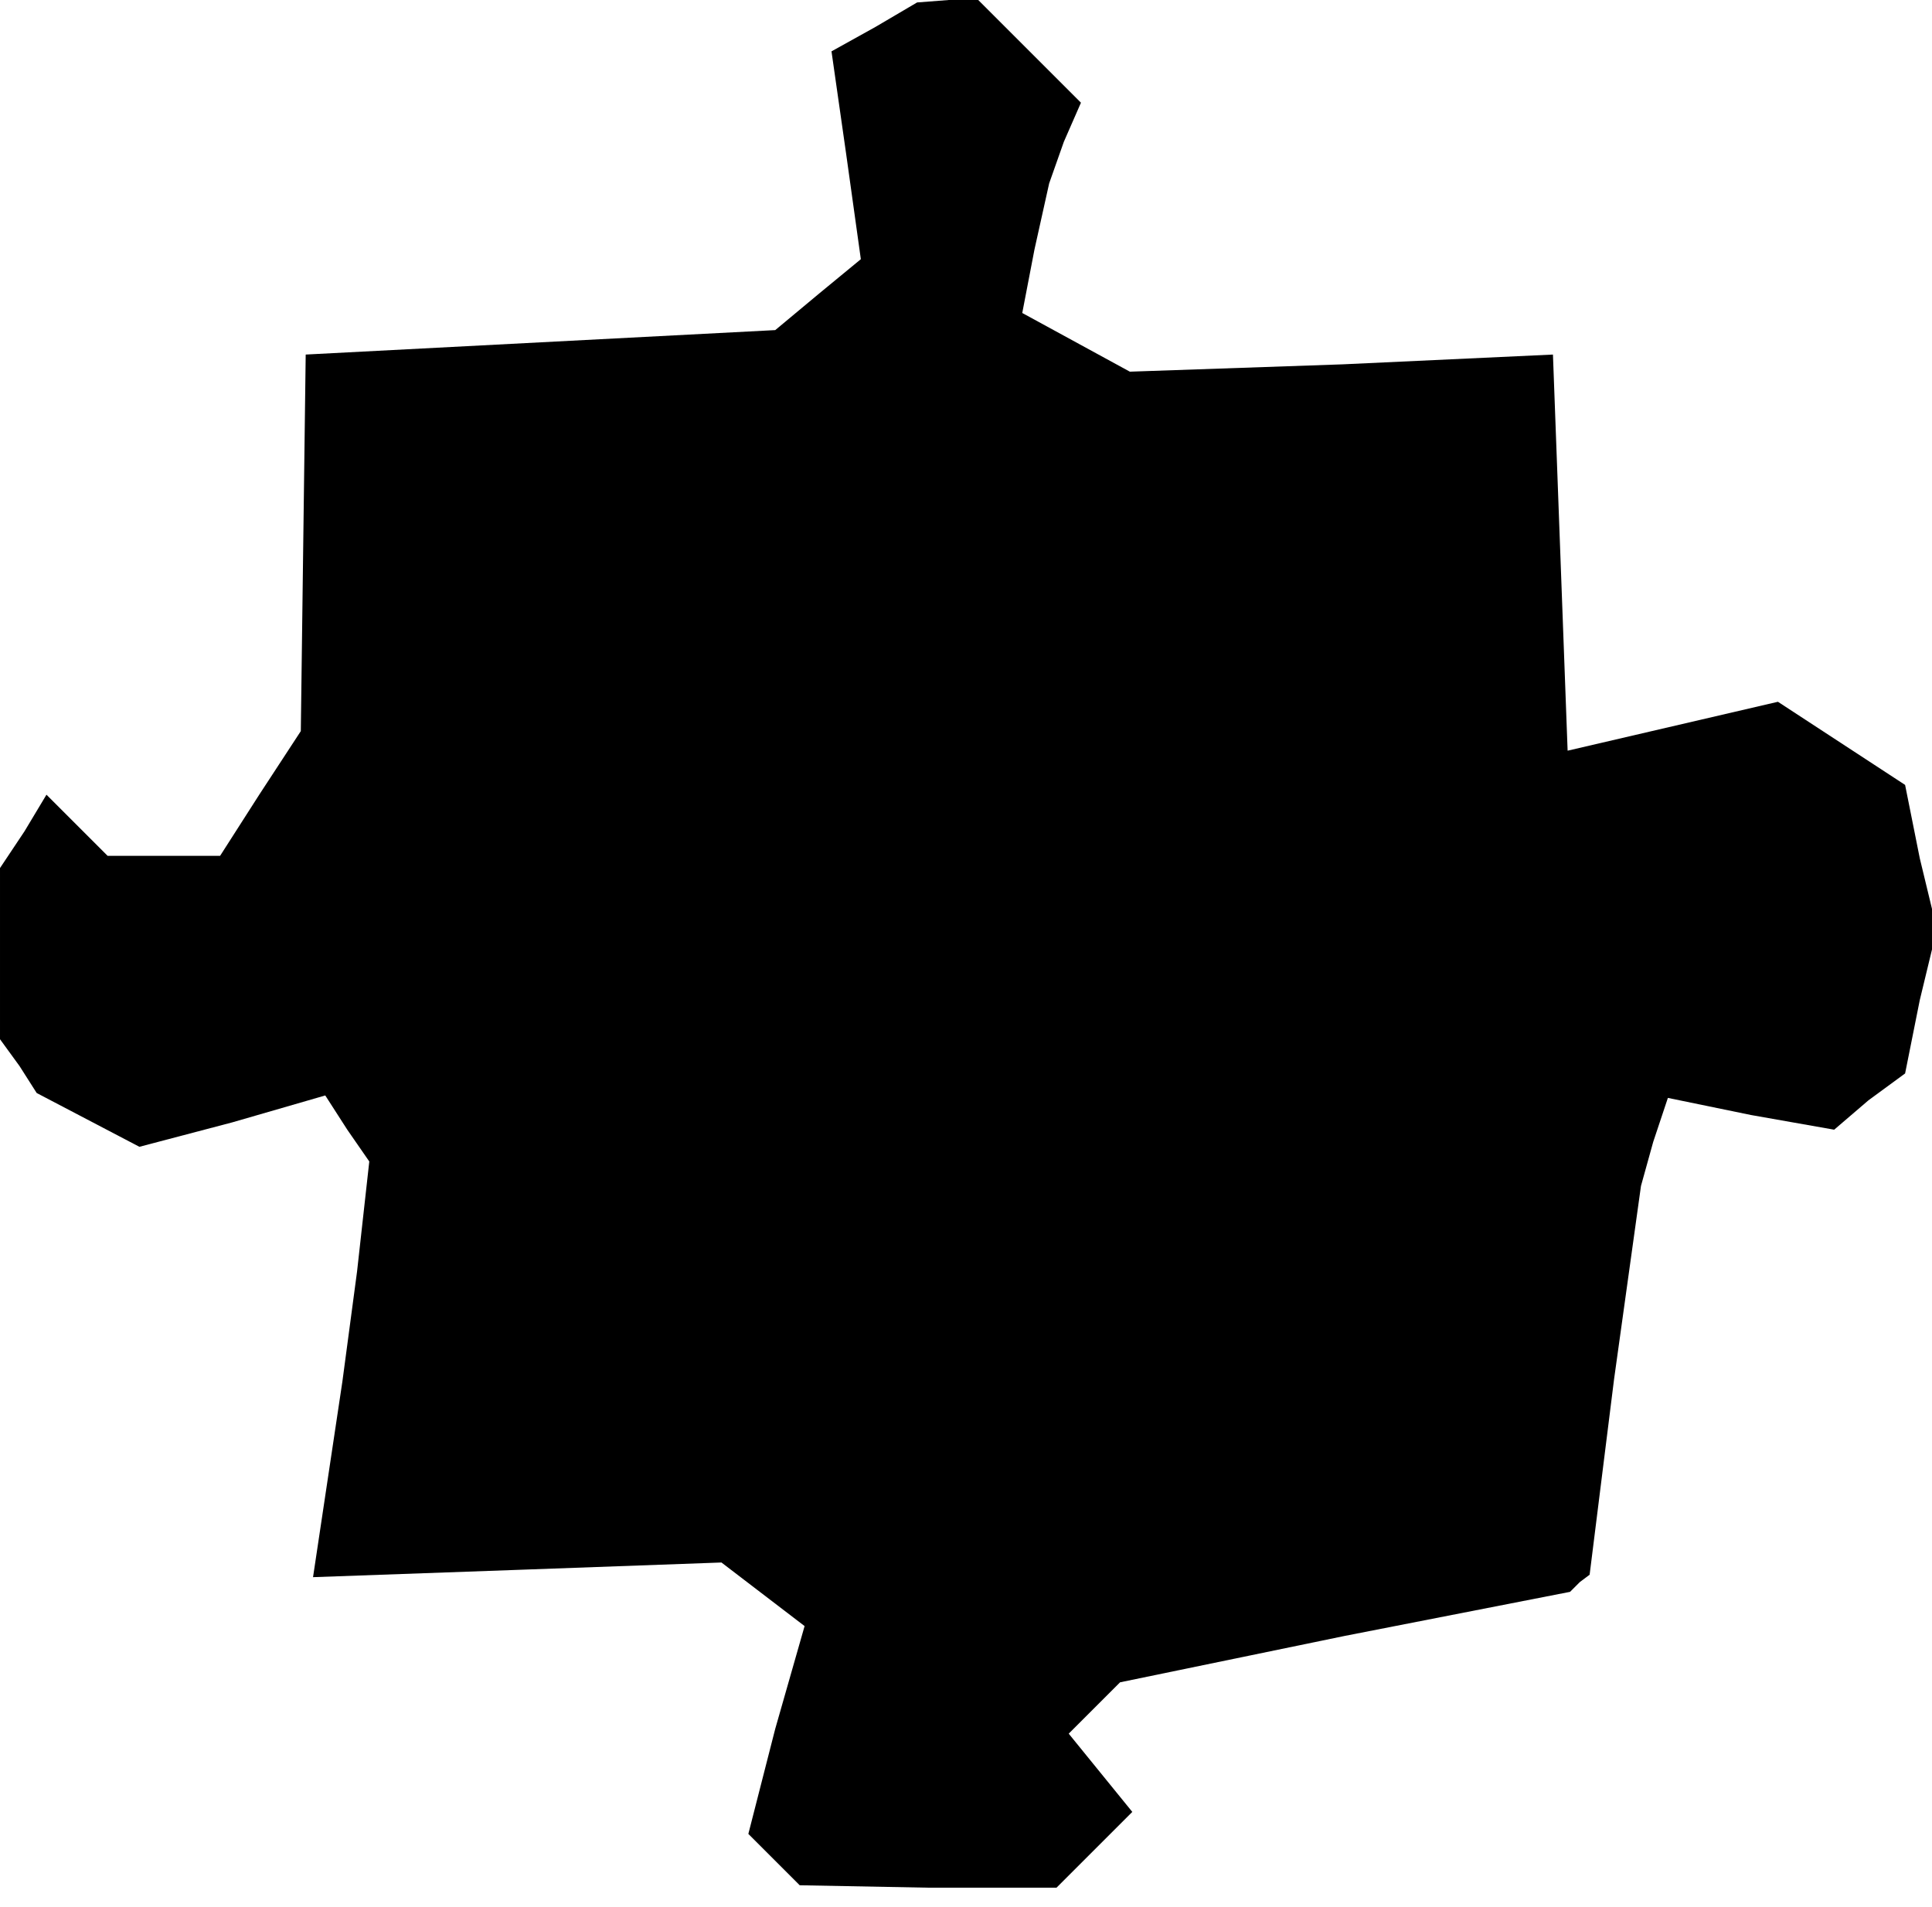 <?xml version="1.0" standalone="no"?>
<!DOCTYPE svg PUBLIC "-//W3C//DTD SVG 20010904//EN"
 "http://www.w3.org/TR/2001/REC-SVG-20010904/DTD/svg10.dtd">
<svg version="1.0" xmlns="http://www.w3.org/2000/svg"
 width="79pt" height="78pt" viewBox="0 0 79 78"
 preserveAspectRatio="xMidYMid meet">
<g transform="translate(0,78) scale(0.1,-0.1)"
fill="#000000" stroke="none">
<path d="M358 769 l-18 -10 6 -42 6 -43 -17 -14 -18 -15 -96 -5 -96 -5 -1 -77
-1 -77 -17 -26 -16 -25 -23 0 -23 0 -12 12 -13 13 -9 -15 -10 -15 0 -35 0 -35
8 -11 7 -11 21 -11 21 -11 38 10 38 11 9 -14 9 -13 -5 -45 -6 -45 -6 -40 -6
-40 84 3 83 3 17 -13 17 -13 -12 -42 -11 -43 11 -11 10 -10 53 -1 52 0 16 16
15 15 -13 16 -13 16 10 10 11 11 92 19 92 18 4 4 4 3 10 80 11 79 5 18 6 18
34 -7 34 -6 14 12 15 11 6 30 7 29 -7 29 -6 30 -26 17 -26 17 -43 -10 -43 -10
-3 81 -3 81 -86 -4 -87 -3 -22 12 -22 12 5 26 6 27 6 17 7 16 -21 21 -21 21
-12 0 -13 -1 -17 -10z"/>
</g>
</svg>
